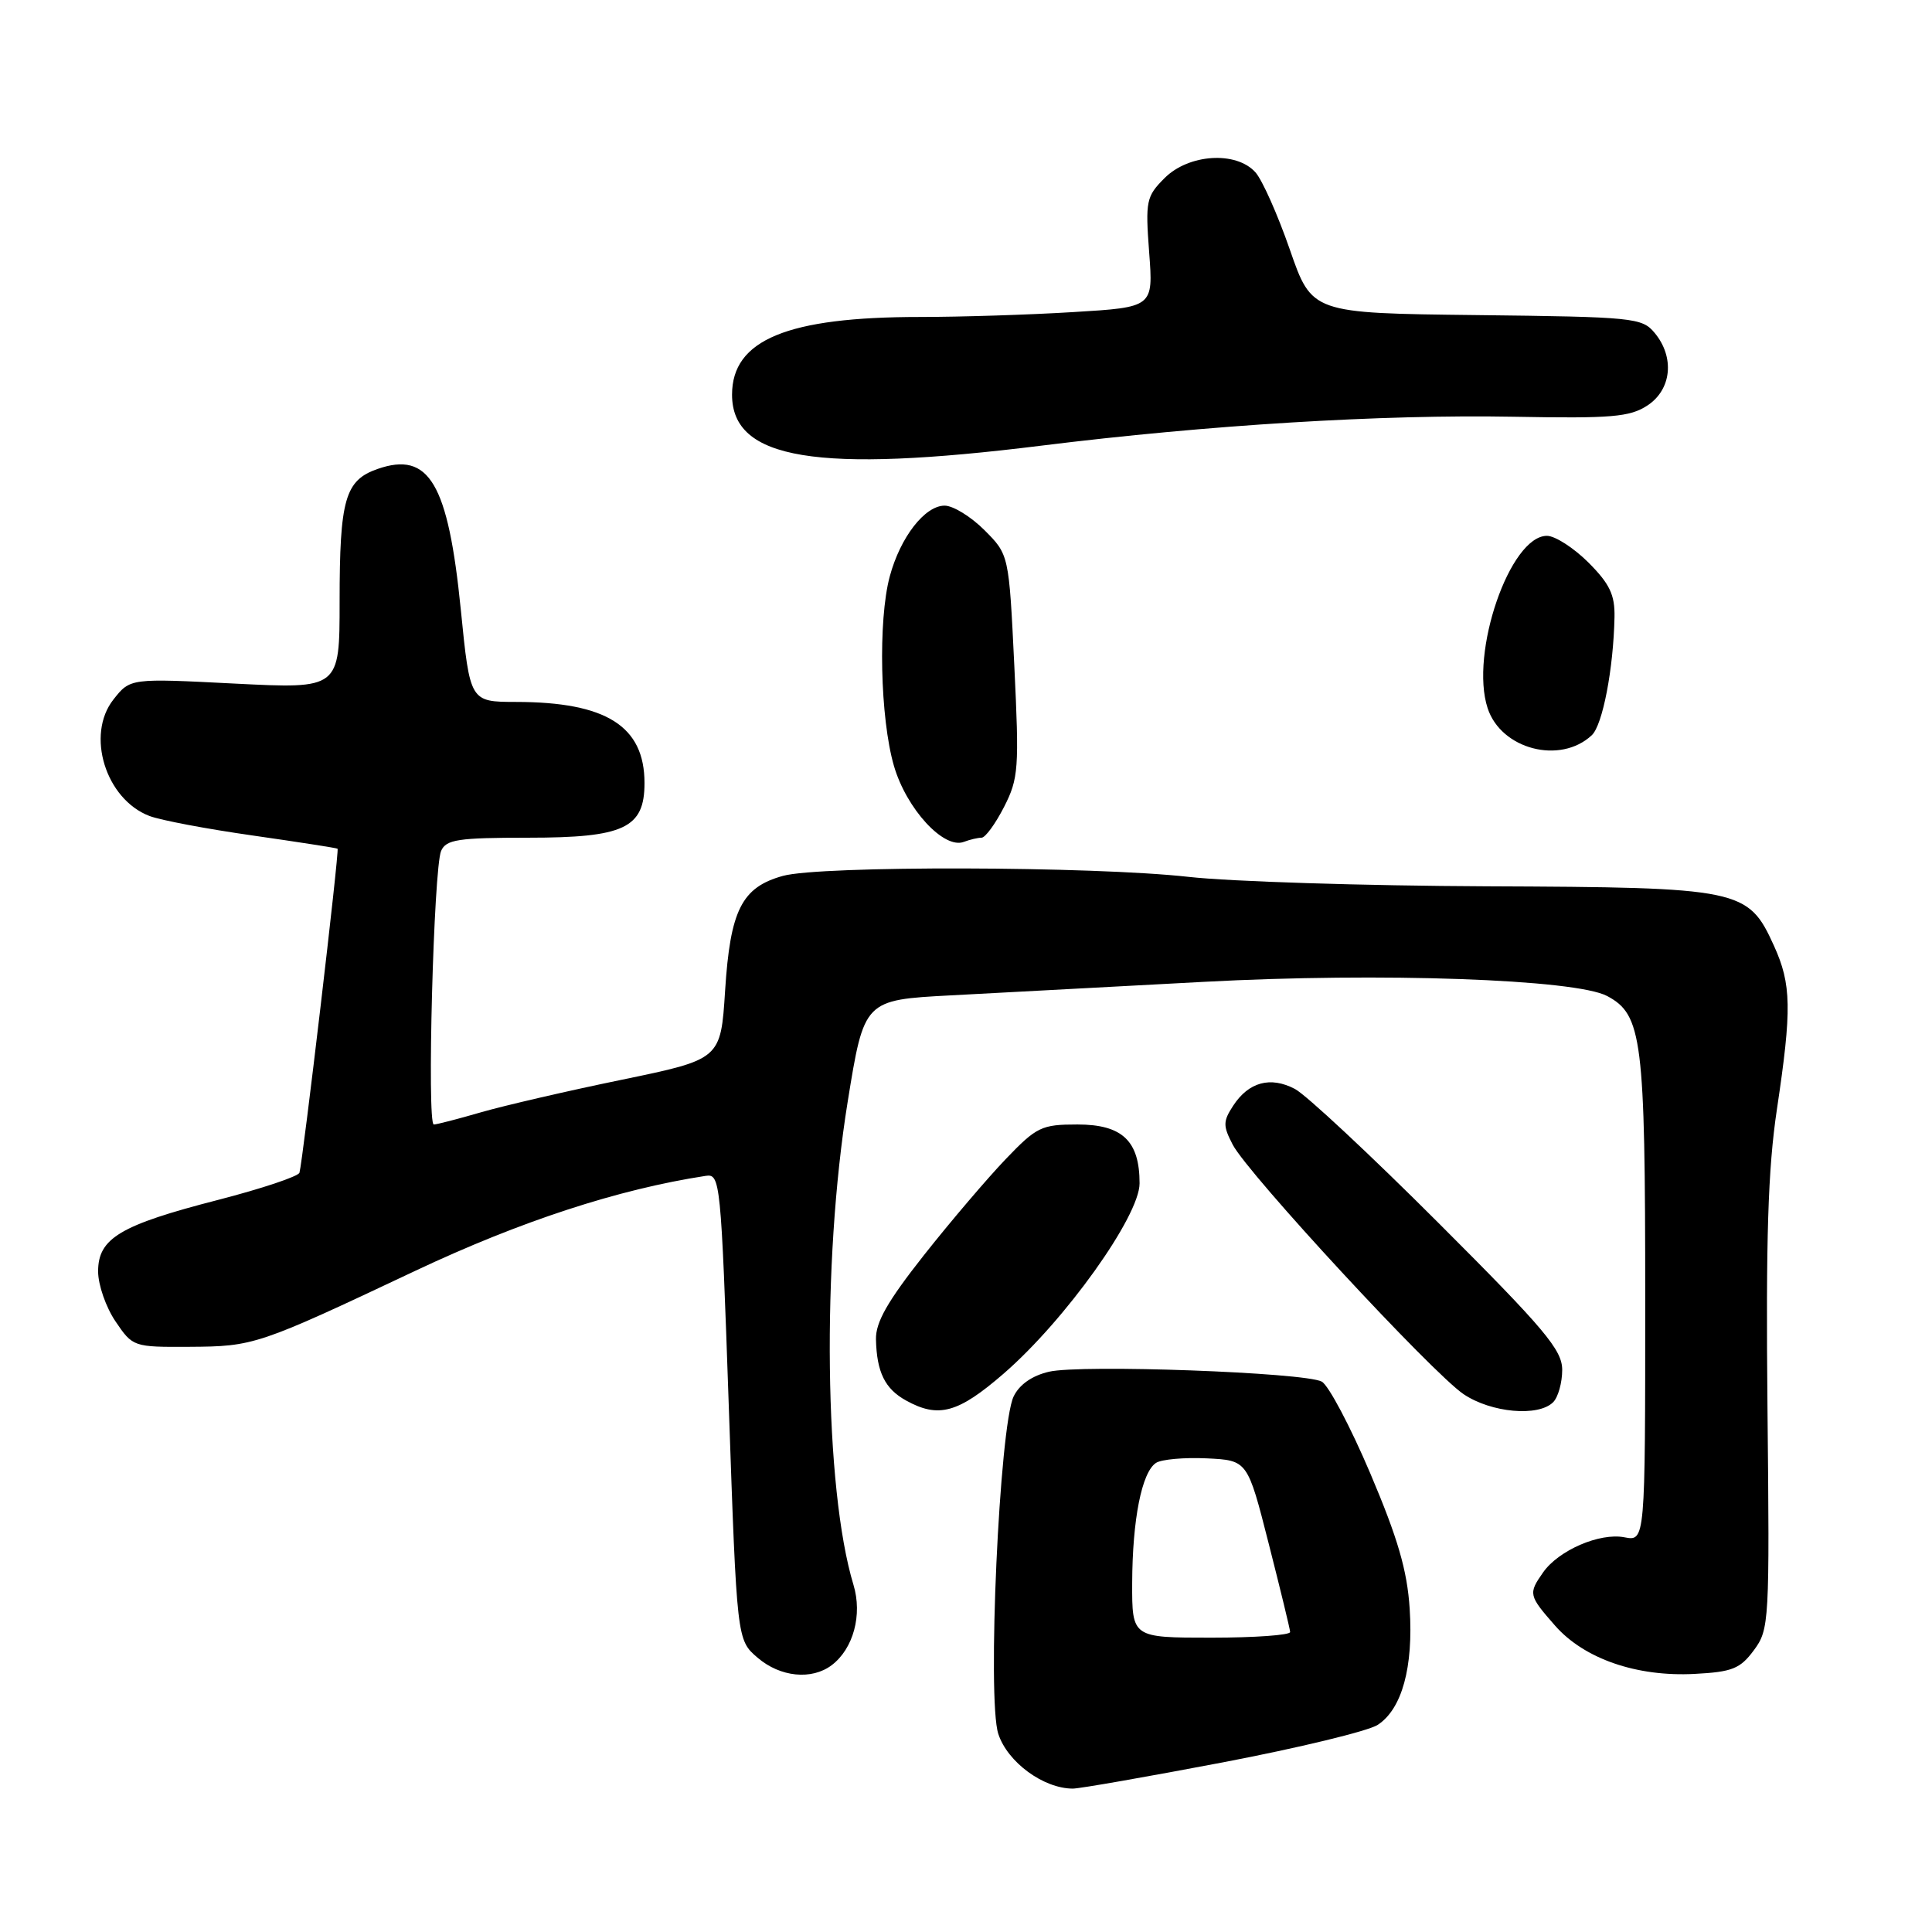 <?xml version="1.0" encoding="UTF-8" standalone="no"?>
<!DOCTYPE svg PUBLIC "-//W3C//DTD SVG 1.1//EN" "http://www.w3.org/Graphics/SVG/1.1/DTD/svg11.dtd" >
<svg xmlns="http://www.w3.org/2000/svg" xmlns:xlink="http://www.w3.org/1999/xlink" version="1.1" viewBox="0 0 256 256">
 <g >
 <path fill="currentColor"
d=" M 162.05 233.52 C 172.09 231.60 181.32 229.37 182.56 228.55 C 185.77 226.45 187.29 220.92 186.79 213.16 C 186.46 208.08 185.22 203.83 181.57 195.23 C 178.93 189.02 176.04 183.56 175.14 183.07 C 172.84 181.85 143.25 180.77 139.00 181.76 C 136.76 182.28 135.07 183.46 134.31 185.04 C 132.43 188.96 130.78 225.17 132.28 229.75 C 133.50 233.50 138.26 236.99 142.15 237.00 C 143.06 237.00 152.01 235.43 162.05 233.52 Z  M 110.21 220.64 C 113.08 218.46 114.29 213.97 113.09 210.00 C 109.23 197.27 108.87 167.33 112.32 146.00 C 114.50 132.50 114.50 132.50 126.00 131.89 C 132.33 131.55 147.40 130.74 159.50 130.10 C 182.94 128.84 208.79 129.75 212.96 131.98 C 217.60 134.46 218.00 137.65 218.00 172.08 C 218.00 204.23 218.00 204.23 215.25 203.70 C 211.98 203.06 206.52 205.42 204.47 208.35 C 202.49 211.17 202.55 211.41 206.05 215.40 C 209.91 219.80 216.88 222.21 224.56 221.80 C 229.53 221.54 230.58 221.12 232.40 218.66 C 234.44 215.90 234.49 214.96 234.20 186.57 C 233.98 164.07 234.26 154.94 235.45 146.99 C 237.44 133.72 237.38 130.43 235.06 125.32 C 231.63 117.77 230.70 117.58 197.00 117.44 C 180.78 117.37 163.00 116.81 157.50 116.19 C 144.81 114.77 108.70 114.68 103.74 116.06 C 98.28 117.57 96.76 120.59 96.08 131.27 C 95.50 140.36 95.50 140.36 82.40 143.07 C 75.20 144.55 66.80 146.50 63.75 147.38 C 60.69 148.27 57.87 149.00 57.48 149.00 C 56.55 149.00 57.46 115.02 58.45 112.75 C 59.11 111.24 60.69 111.00 70.00 111.00 C 82.70 111.00 85.40 109.73 85.40 103.76 C 85.40 96.22 80.34 93.02 68.39 93.01 C 62.28 93.00 62.28 93.00 61.06 80.79 C 59.38 64.02 56.86 59.76 50.03 62.14 C 45.72 63.64 45.00 66.15 45.00 79.71 C 45.00 91.28 45.00 91.28 31.12 90.58 C 17.25 89.87 17.25 89.87 15.03 92.69 C 11.35 97.36 13.99 105.90 19.80 108.12 C 21.29 108.69 27.45 109.85 33.50 110.71 C 39.55 111.58 44.61 112.36 44.73 112.46 C 44.99 112.65 40.12 153.91 39.68 155.39 C 39.53 155.88 34.68 157.50 28.91 158.99 C 15.92 162.33 13.00 164.07 13.00 168.47 C 13.00 170.25 14.04 173.23 15.31 175.10 C 17.59 178.47 17.69 178.50 25.09 178.46 C 33.66 178.41 34.14 178.25 55.03 168.39 C 68.98 161.81 81.93 157.58 93.50 155.81 C 95.44 155.51 95.53 156.36 96.57 186.40 C 97.64 217.30 97.64 217.30 100.38 219.65 C 103.38 222.23 107.56 222.65 110.21 220.64 Z  M 132.99 182.01 C 141.14 174.95 151.00 161.15 151.00 156.80 C 151.00 151.17 148.71 149.00 142.77 149.00 C 138.00 149.00 137.36 149.31 133.26 153.59 C 130.85 156.11 125.97 161.83 122.43 166.31 C 117.61 172.42 116.02 175.20 116.07 177.47 C 116.17 181.82 117.26 184.03 120.05 185.57 C 124.36 187.96 126.95 187.24 132.99 182.01 Z  M 205.80 185.80 C 206.46 185.14 207.00 183.21 207.00 181.52 C 207.00 178.87 204.71 176.14 190.62 162.06 C 181.61 153.05 173.04 145.05 171.58 144.29 C 168.34 142.59 165.46 143.37 163.41 146.50 C 162.05 148.58 162.04 149.17 163.34 151.67 C 165.34 155.53 189.77 181.93 193.94 184.74 C 197.60 187.20 203.84 187.76 205.80 185.80 Z  M 130.06 111.00 C 130.56 111.00 131.89 109.17 133.04 106.93 C 134.97 103.14 135.06 101.85 134.40 88.18 C 133.69 73.50 133.69 73.50 130.45 70.25 C 128.66 68.46 126.29 67.00 125.17 67.00 C 122.54 67.00 119.30 71.18 117.90 76.37 C 116.33 82.19 116.62 95.17 118.45 101.48 C 120.11 107.19 125.07 112.57 127.72 111.55 C 128.51 111.25 129.57 111.00 130.06 111.00 Z  M 210.92 97.42 C 212.36 96.07 213.79 88.62 213.93 81.78 C 213.99 78.81 213.29 77.36 210.47 74.53 C 208.52 72.59 206.05 71.00 204.98 71.00 C 200.07 71.00 194.72 86.55 197.12 93.84 C 198.91 99.30 206.75 101.33 210.92 97.42 Z  M 138.00 59.05 C 160.07 56.31 183.12 54.90 200.54 55.22 C 213.56 55.46 215.95 55.26 218.29 53.73 C 221.50 51.62 221.93 47.34 219.25 44.11 C 217.58 42.10 216.50 41.99 195.66 41.75 C 173.83 41.50 173.83 41.50 170.91 33.07 C 169.30 28.44 167.25 23.82 166.34 22.82 C 163.78 19.99 157.51 20.40 154.32 23.59 C 151.88 26.03 151.76 26.61 152.27 33.45 C 152.82 40.71 152.82 40.71 142.26 41.35 C 136.44 41.71 127.28 42.00 121.89 42.00 C 104.31 42.00 97.00 45.03 97.00 52.30 C 97.00 60.91 108.21 62.75 138.00 59.05 Z  M 150.02 209.75 C 150.05 201.34 151.29 195.07 153.18 193.84 C 153.90 193.37 156.93 193.10 159.90 193.24 C 165.30 193.50 165.30 193.50 168.10 204.50 C 169.64 210.55 170.93 215.84 170.95 216.25 C 170.98 216.66 166.28 217.00 160.50 217.00 C 150.00 217.00 150.00 217.00 150.02 209.75 Z "/>
</g>
</svg>